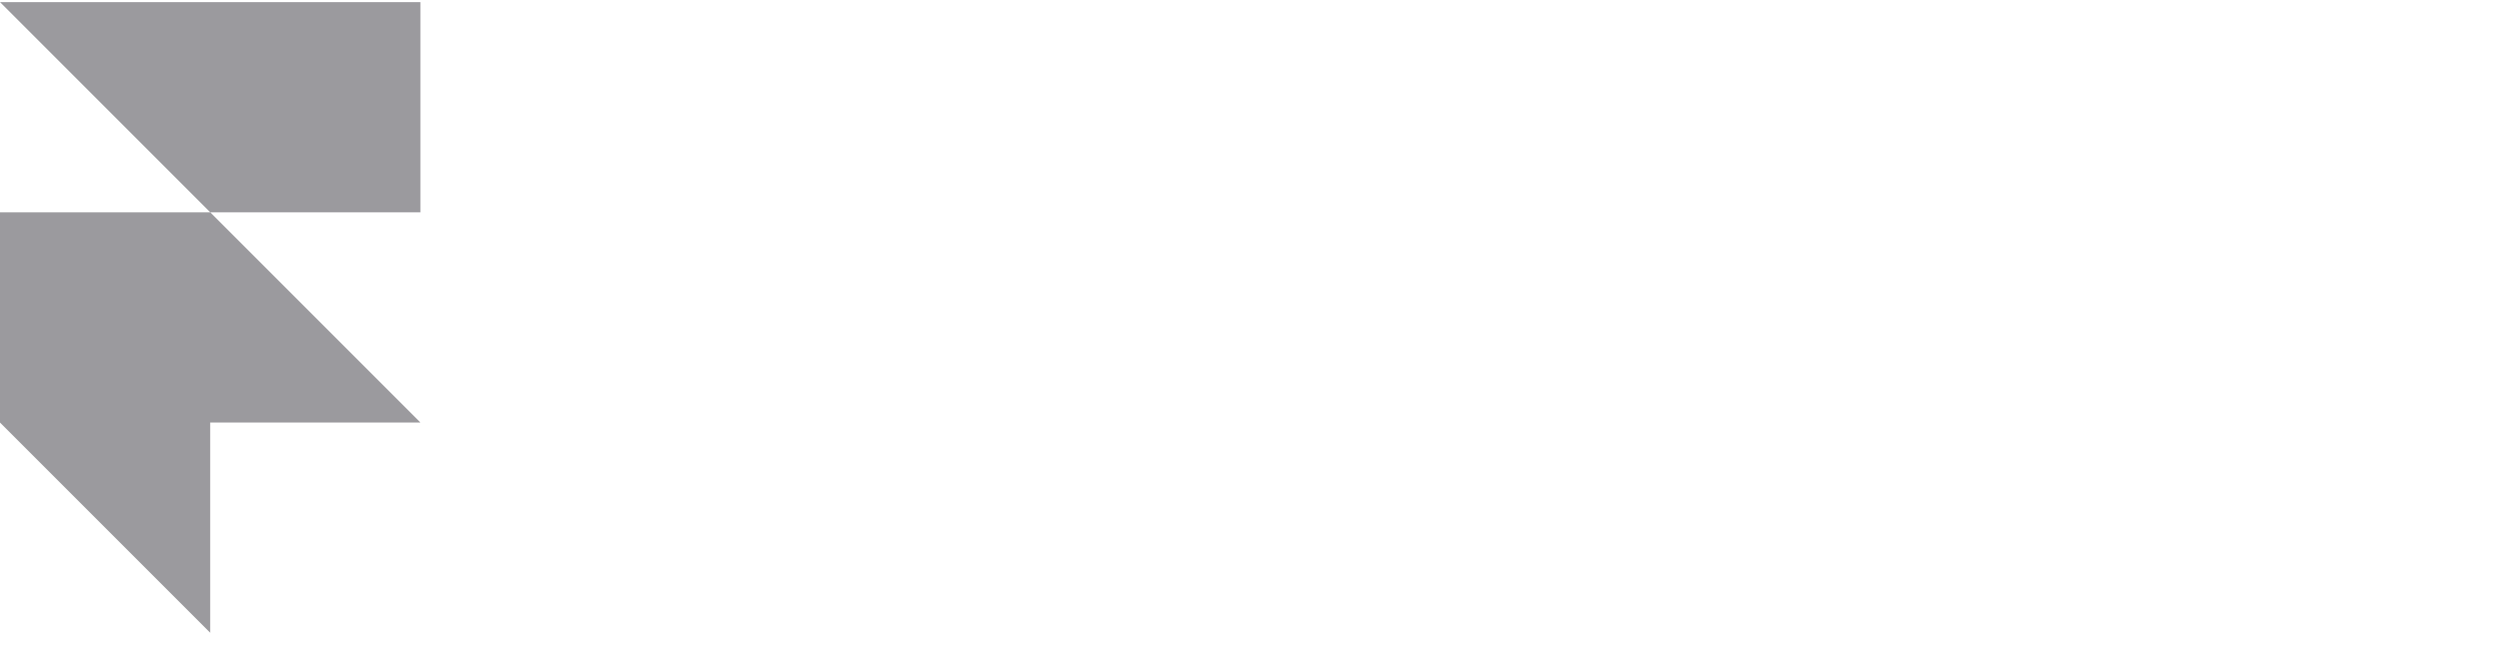 <svg width="111" height="29" viewBox="0 0 111 29" fill="none" xmlns="http://www.w3.org/2000/svg">
<path d="M18.667 0.094H0L9.333 9.427H18.667V0.094ZM0 18.761H18.667L9.333 9.427H0V18.761ZM0 18.761L9.333 28.094V18.761H0ZM37.333" fill="#9B9A9E"/>
</svg>

